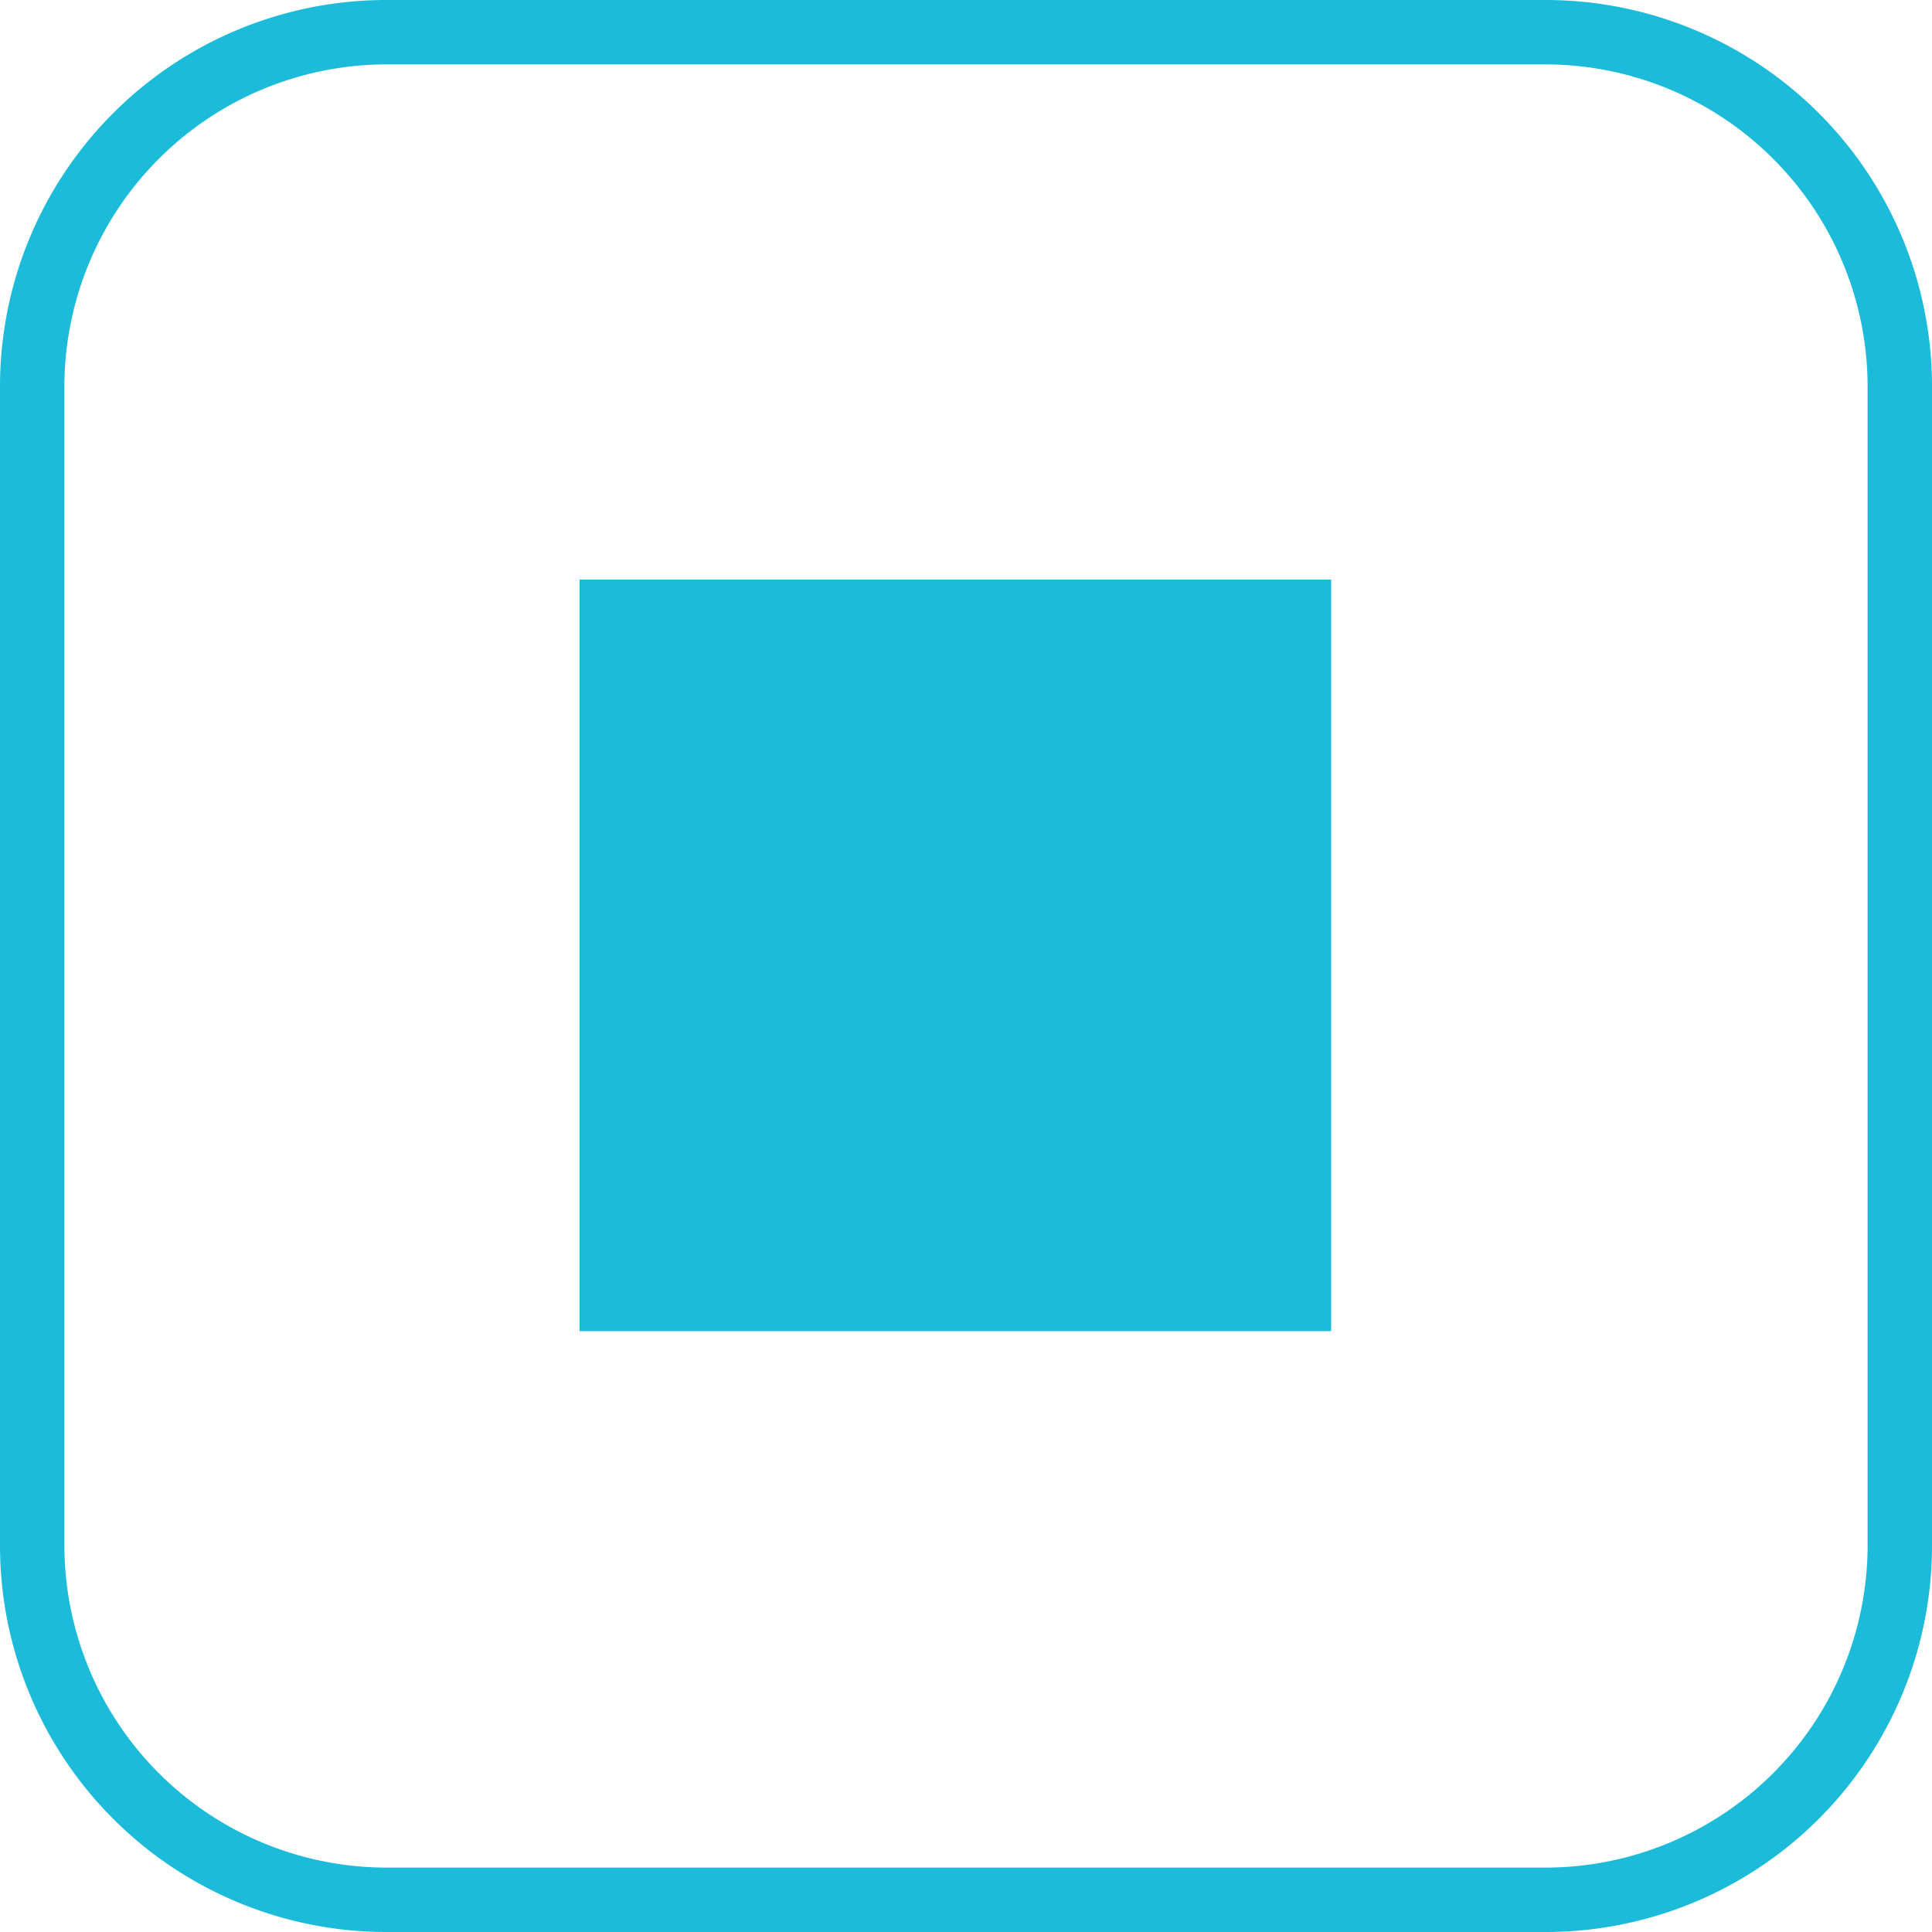 <svg xmlns="http://www.w3.org/2000/svg" width="30" height="30" viewBox="0 0 30 30">
  <g id="square-bullet" transform="translate(-370 -8004)">
    <path id="Rectangle_11052" data-name="Rectangle 11052" d="M6,1A5.006,5.006,0,0,0,1,6V24a5.006,5.006,0,0,0,5,5H24a5.006,5.006,0,0,0,5-5V6a5.006,5.006,0,0,0-5-5H6M6,0H24a6,6,0,0,1,6,6V24a6,6,0,0,1-6,6H6a6,6,0,0,1-6-6V6A6,6,0,0,1,6,0Z" transform="translate(370 8004)" fill="#1cbbda"/>
    <rect id="Rectangle_11053" data-name="Rectangle 11053" width="11.67" height="11.67" transform="translate(379 8013)" fill="#1cbbda"/>
  </g>
</svg>
